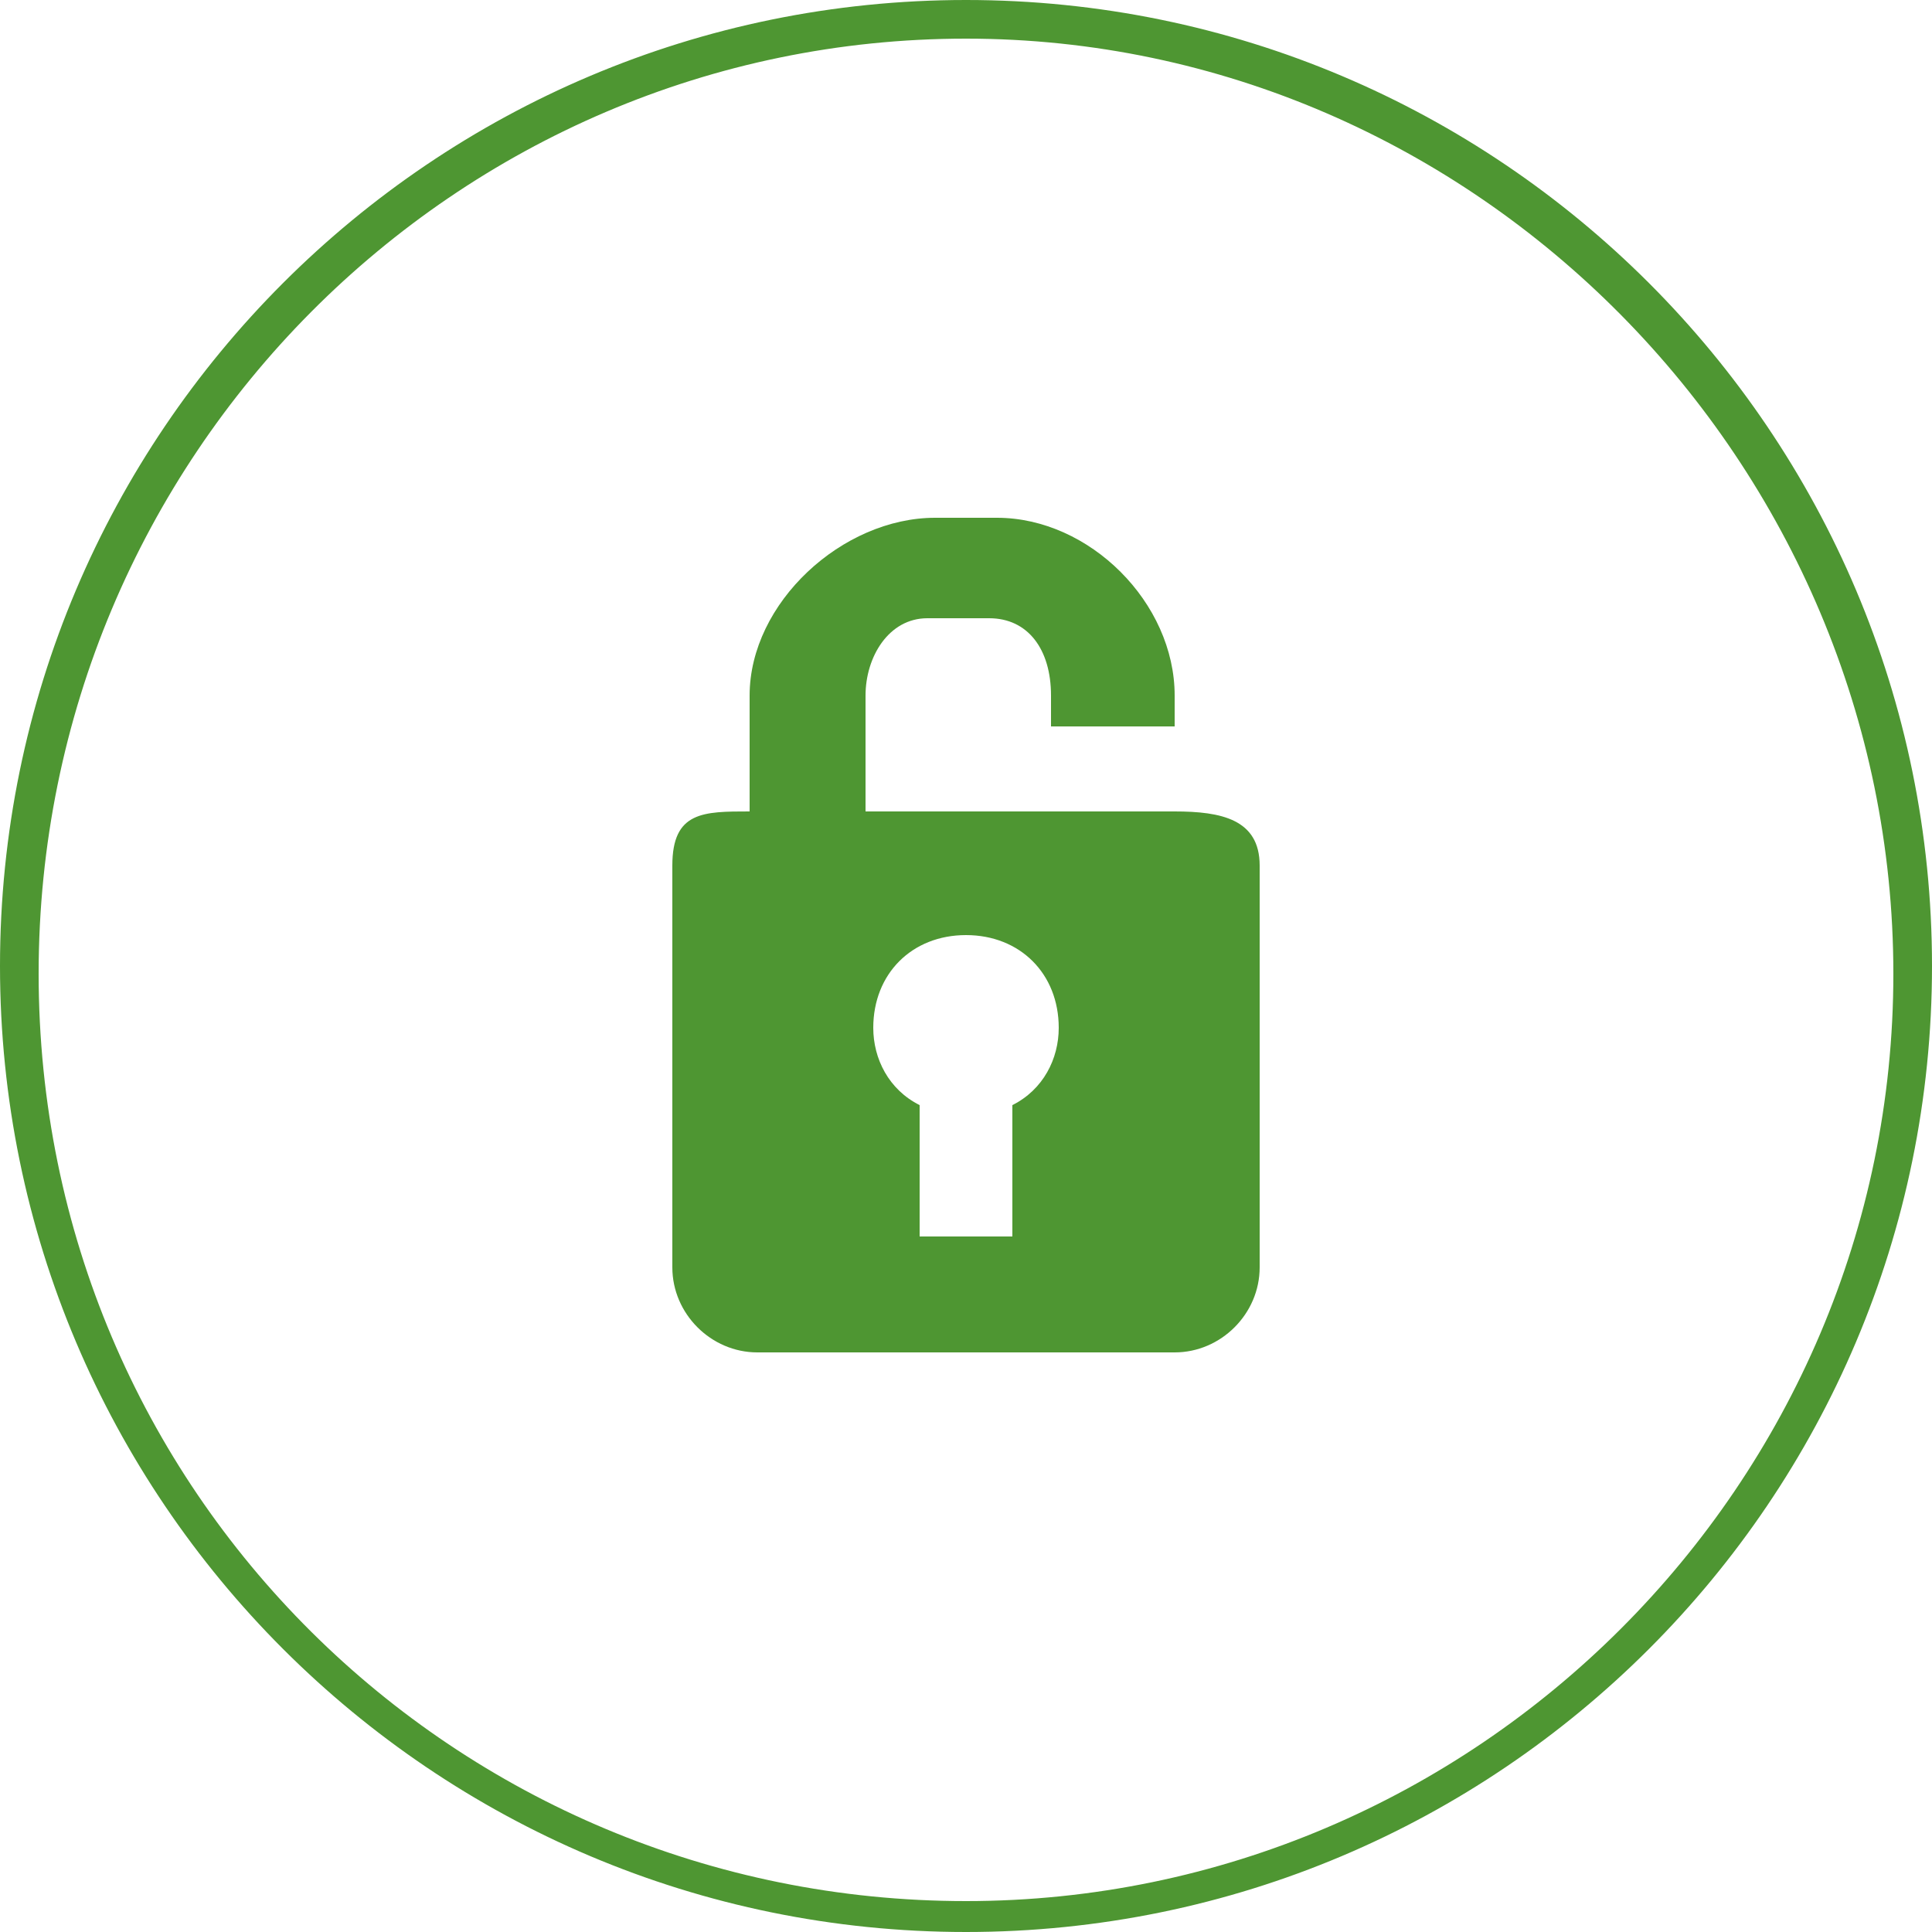 <?xml version="1.0" encoding="utf-8"?>
<!-- Generator: Adobe Illustrator 19.1.0, SVG Export Plug-In . SVG Version: 6.00 Build 0)  -->
<svg version="1.1" id="Layer_1" xmlns="http://www.w3.org/2000/svg" xmlns:xlink="http://www.w3.org/1999/xlink" x="0px" y="0px"
	 viewBox="0 0 25 25" style="enable-background:new 0 0 25 25;" xml:space="preserve">
<style type="text/css">
	.st0{fill:#4E9632;}
</style>
<g>
	<path class="st0" d="M12.5,25C5.6,25,0,19.4,0,12.5S5.6,0,12.5,0S25,5.6,25,12.5S19.4,25,12.5,25z M12.5,0.5c-6.6,0-12,5.4-12,12.1
		s5.4,12,12,12s12-5.4,12-12S19.1,0.5,12.5,0.5z"/>
</g>
<path class="st0" d="M15.2,10.5h-4V9c0-0.5,0.3-1,0.8-1h0.8c0.5,0,0.8,0.4,0.8,1v0.4h1.6V9c0-1.2-1.1-2.3-2.3-2.3h-0.8
	c-1.2,0-2.4,1.1-2.4,2.3v1.5c-0.6,0-1,0-1,0.7v5.2c0,0.6,0.5,1.1,1.1,1.1h5.4c0.6,0,1.1-0.5,1.1-1.1v-5.2
	C16.3,10.6,15.8,10.5,15.2,10.5z M13.1,14.3V16h-1.2v-1.7c-0.4-0.2-0.6-0.6-0.6-1c0-0.7,0.5-1.2,1.2-1.2s1.2,0.5,1.2,1.2
	C13.7,13.7,13.5,14.1,13.1,14.3z"/>
</svg>
